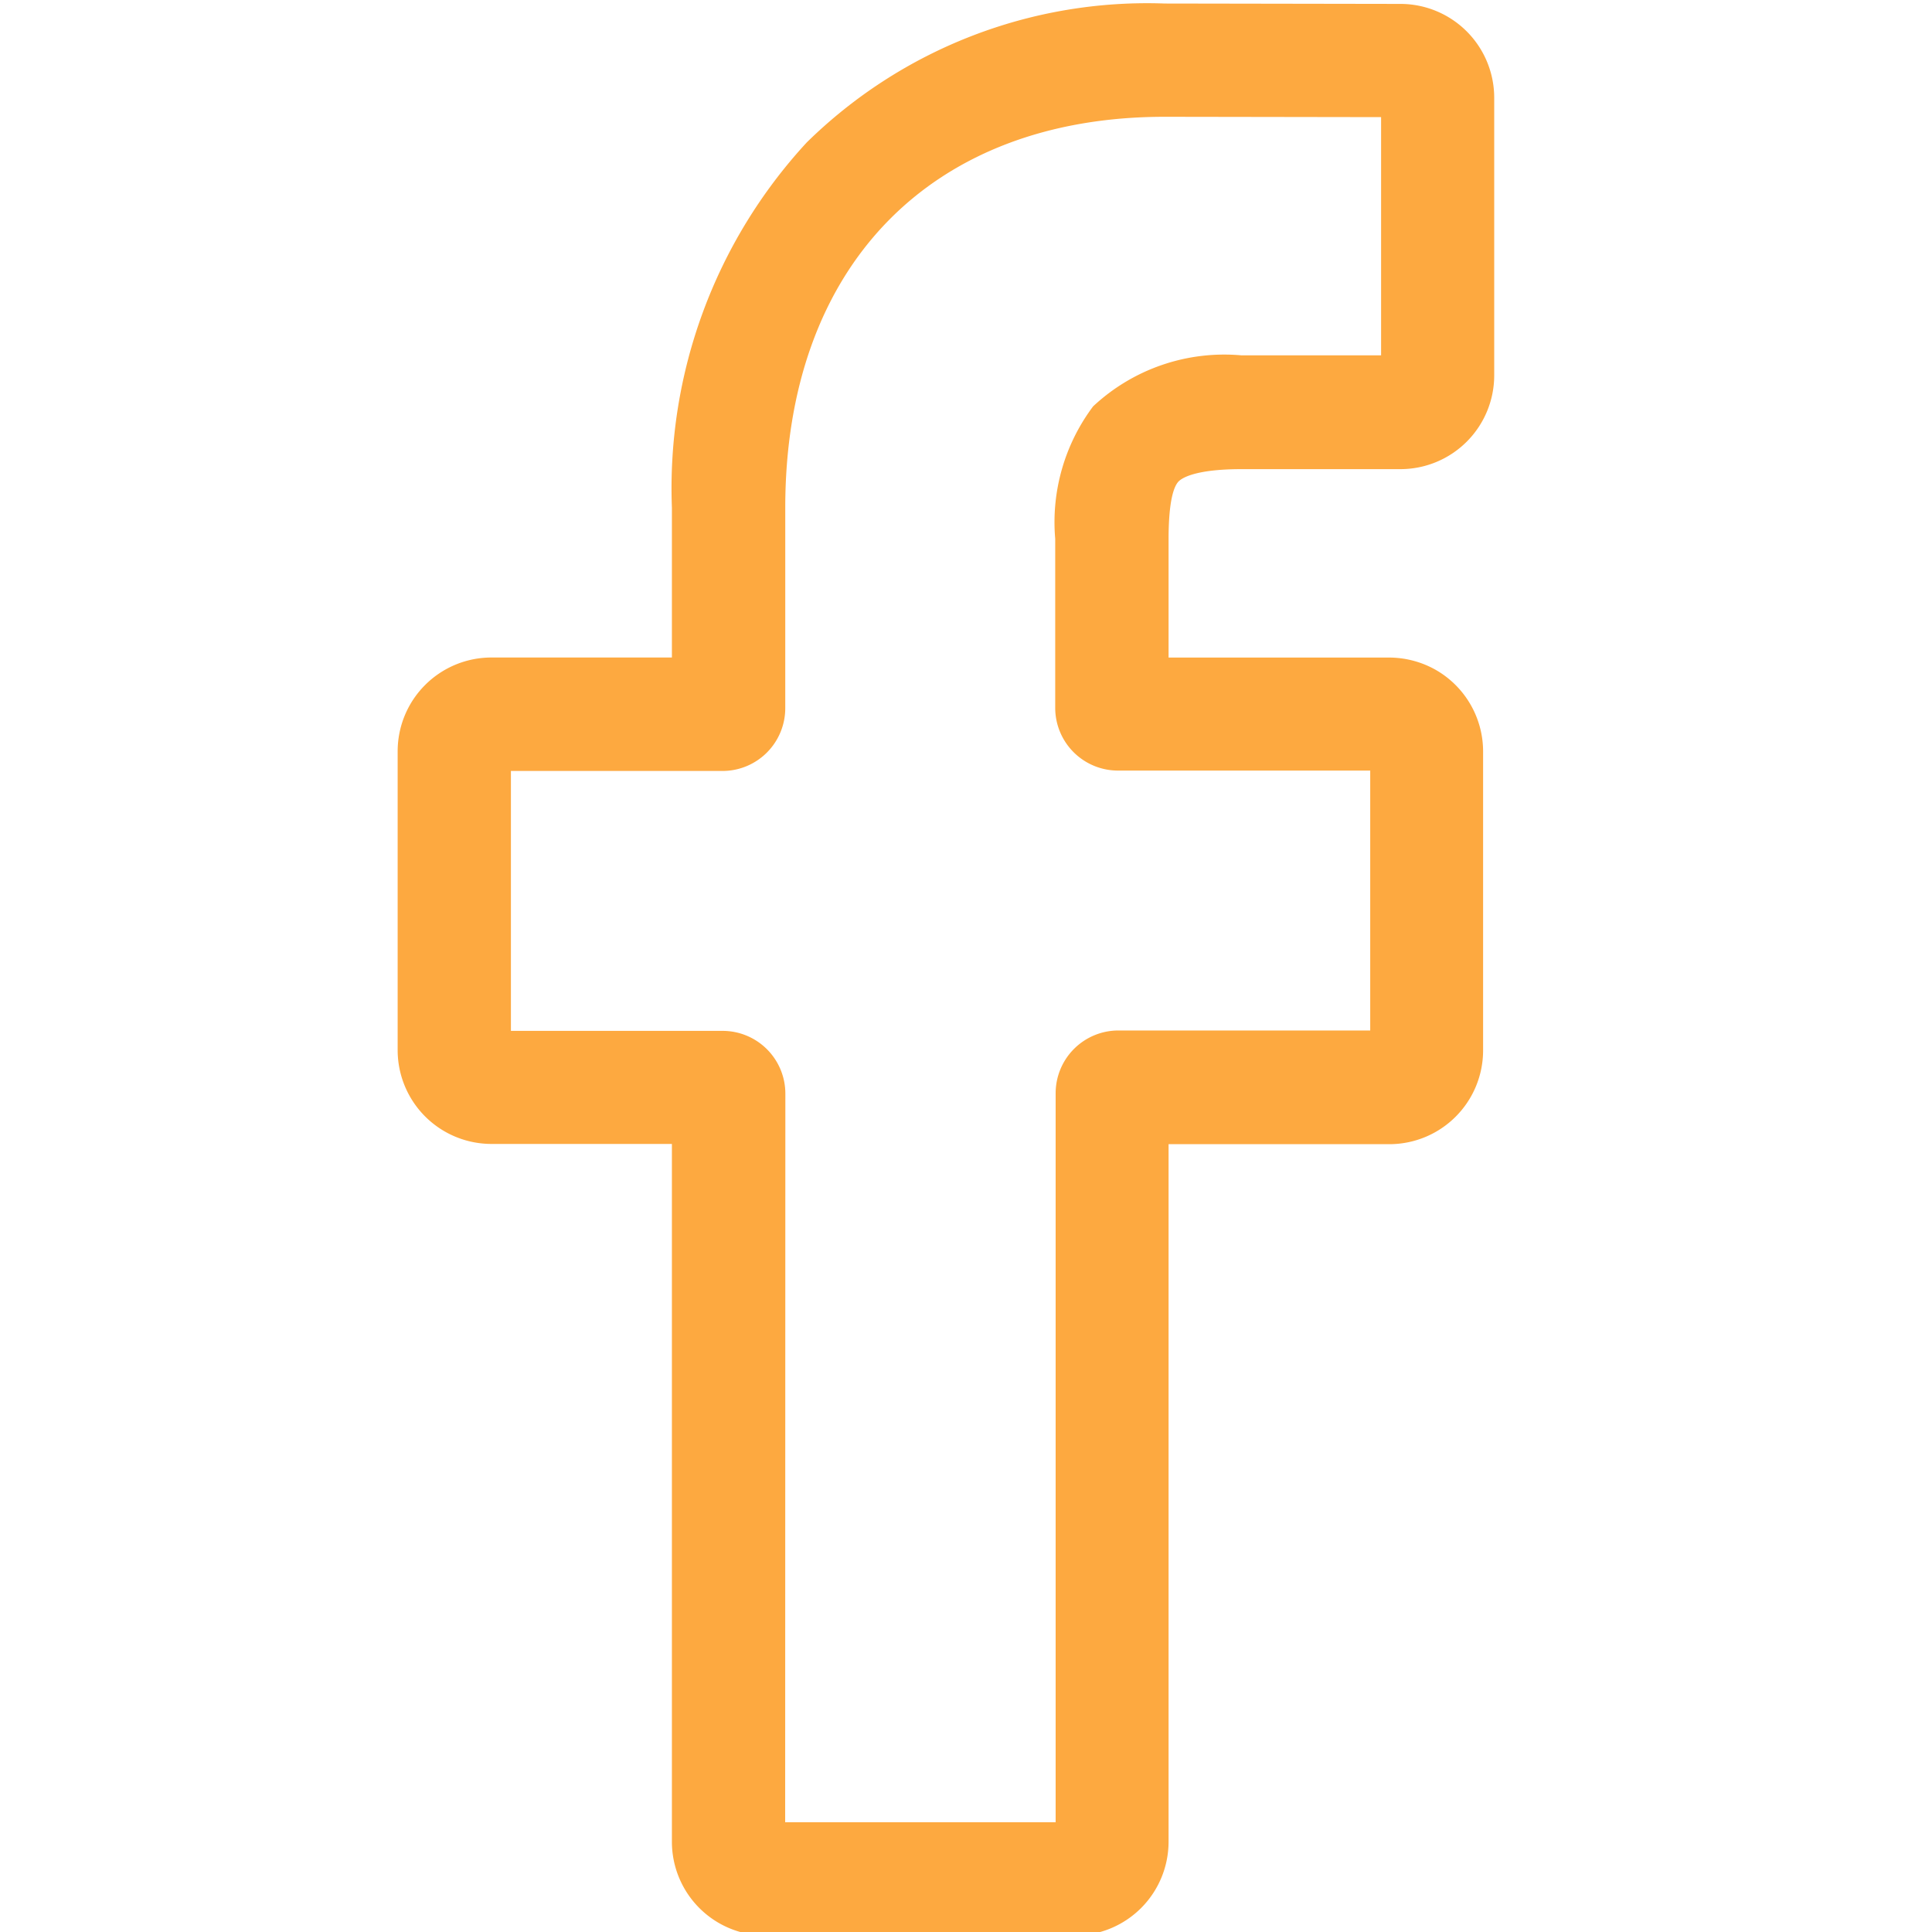 <svg xmlns="http://www.w3.org/2000/svg" xmlns:xlink="http://www.w3.org/1999/xlink" width="40" height="40" viewBox="0 0 40 40"><defs><clipPath id="a"><rect width="40" height="40" transform="translate(0.415 -0.073)" fill="#fda940"/></clipPath></defs><g transform="translate(-0.415 0.073)" clip-path="url(#a)"><path d="M14.062,40H7.657a1.942,1.942,0,0,1-1.94-1.94V23.611H1.979a1.943,1.943,0,0,1-1.94-1.94V15.48a1.942,1.942,0,0,1,1.94-1.94H5.717v-3.1A10.556,10.556,0,0,1,8.508,2.877,10.054,10.054,0,0,1,15.92,0l4.885.008a1.943,1.943,0,0,1,1.937,1.94V7.7a1.942,1.942,0,0,1-1.94,1.94H17.513c-1,0-1.259.2-1.313.263-.09.1-.2.391-.2,1.189v2.449h4.552a1.972,1.972,0,0,1,.96.244,1.947,1.947,0,0,1,1,1.7l0,6.191a1.942,1.942,0,0,1-1.94,1.94H16V38.06A1.943,1.943,0,0,1,14.063,40Zm-6-2.345h5.6V22.562a1.3,1.3,0,0,1,1.3-1.3h5.213l0-5.381H14.953a1.3,1.3,0,0,1-1.3-1.3v-3.5a3.994,3.994,0,0,1,.785-2.741,3.974,3.974,0,0,1,3.07-1.056H20.4V2.352l-4.479-.007c-4.846,0-7.857,3.1-7.857,8.094v4.15a1.3,1.3,0,0,1-1.3,1.3H2.384v5.381H6.766a1.3,1.3,0,0,1,1.3,1.3ZM20.8,2.353h0Zm0,0" transform="translate(8.609)" fill="#fda940"/></g></svg>